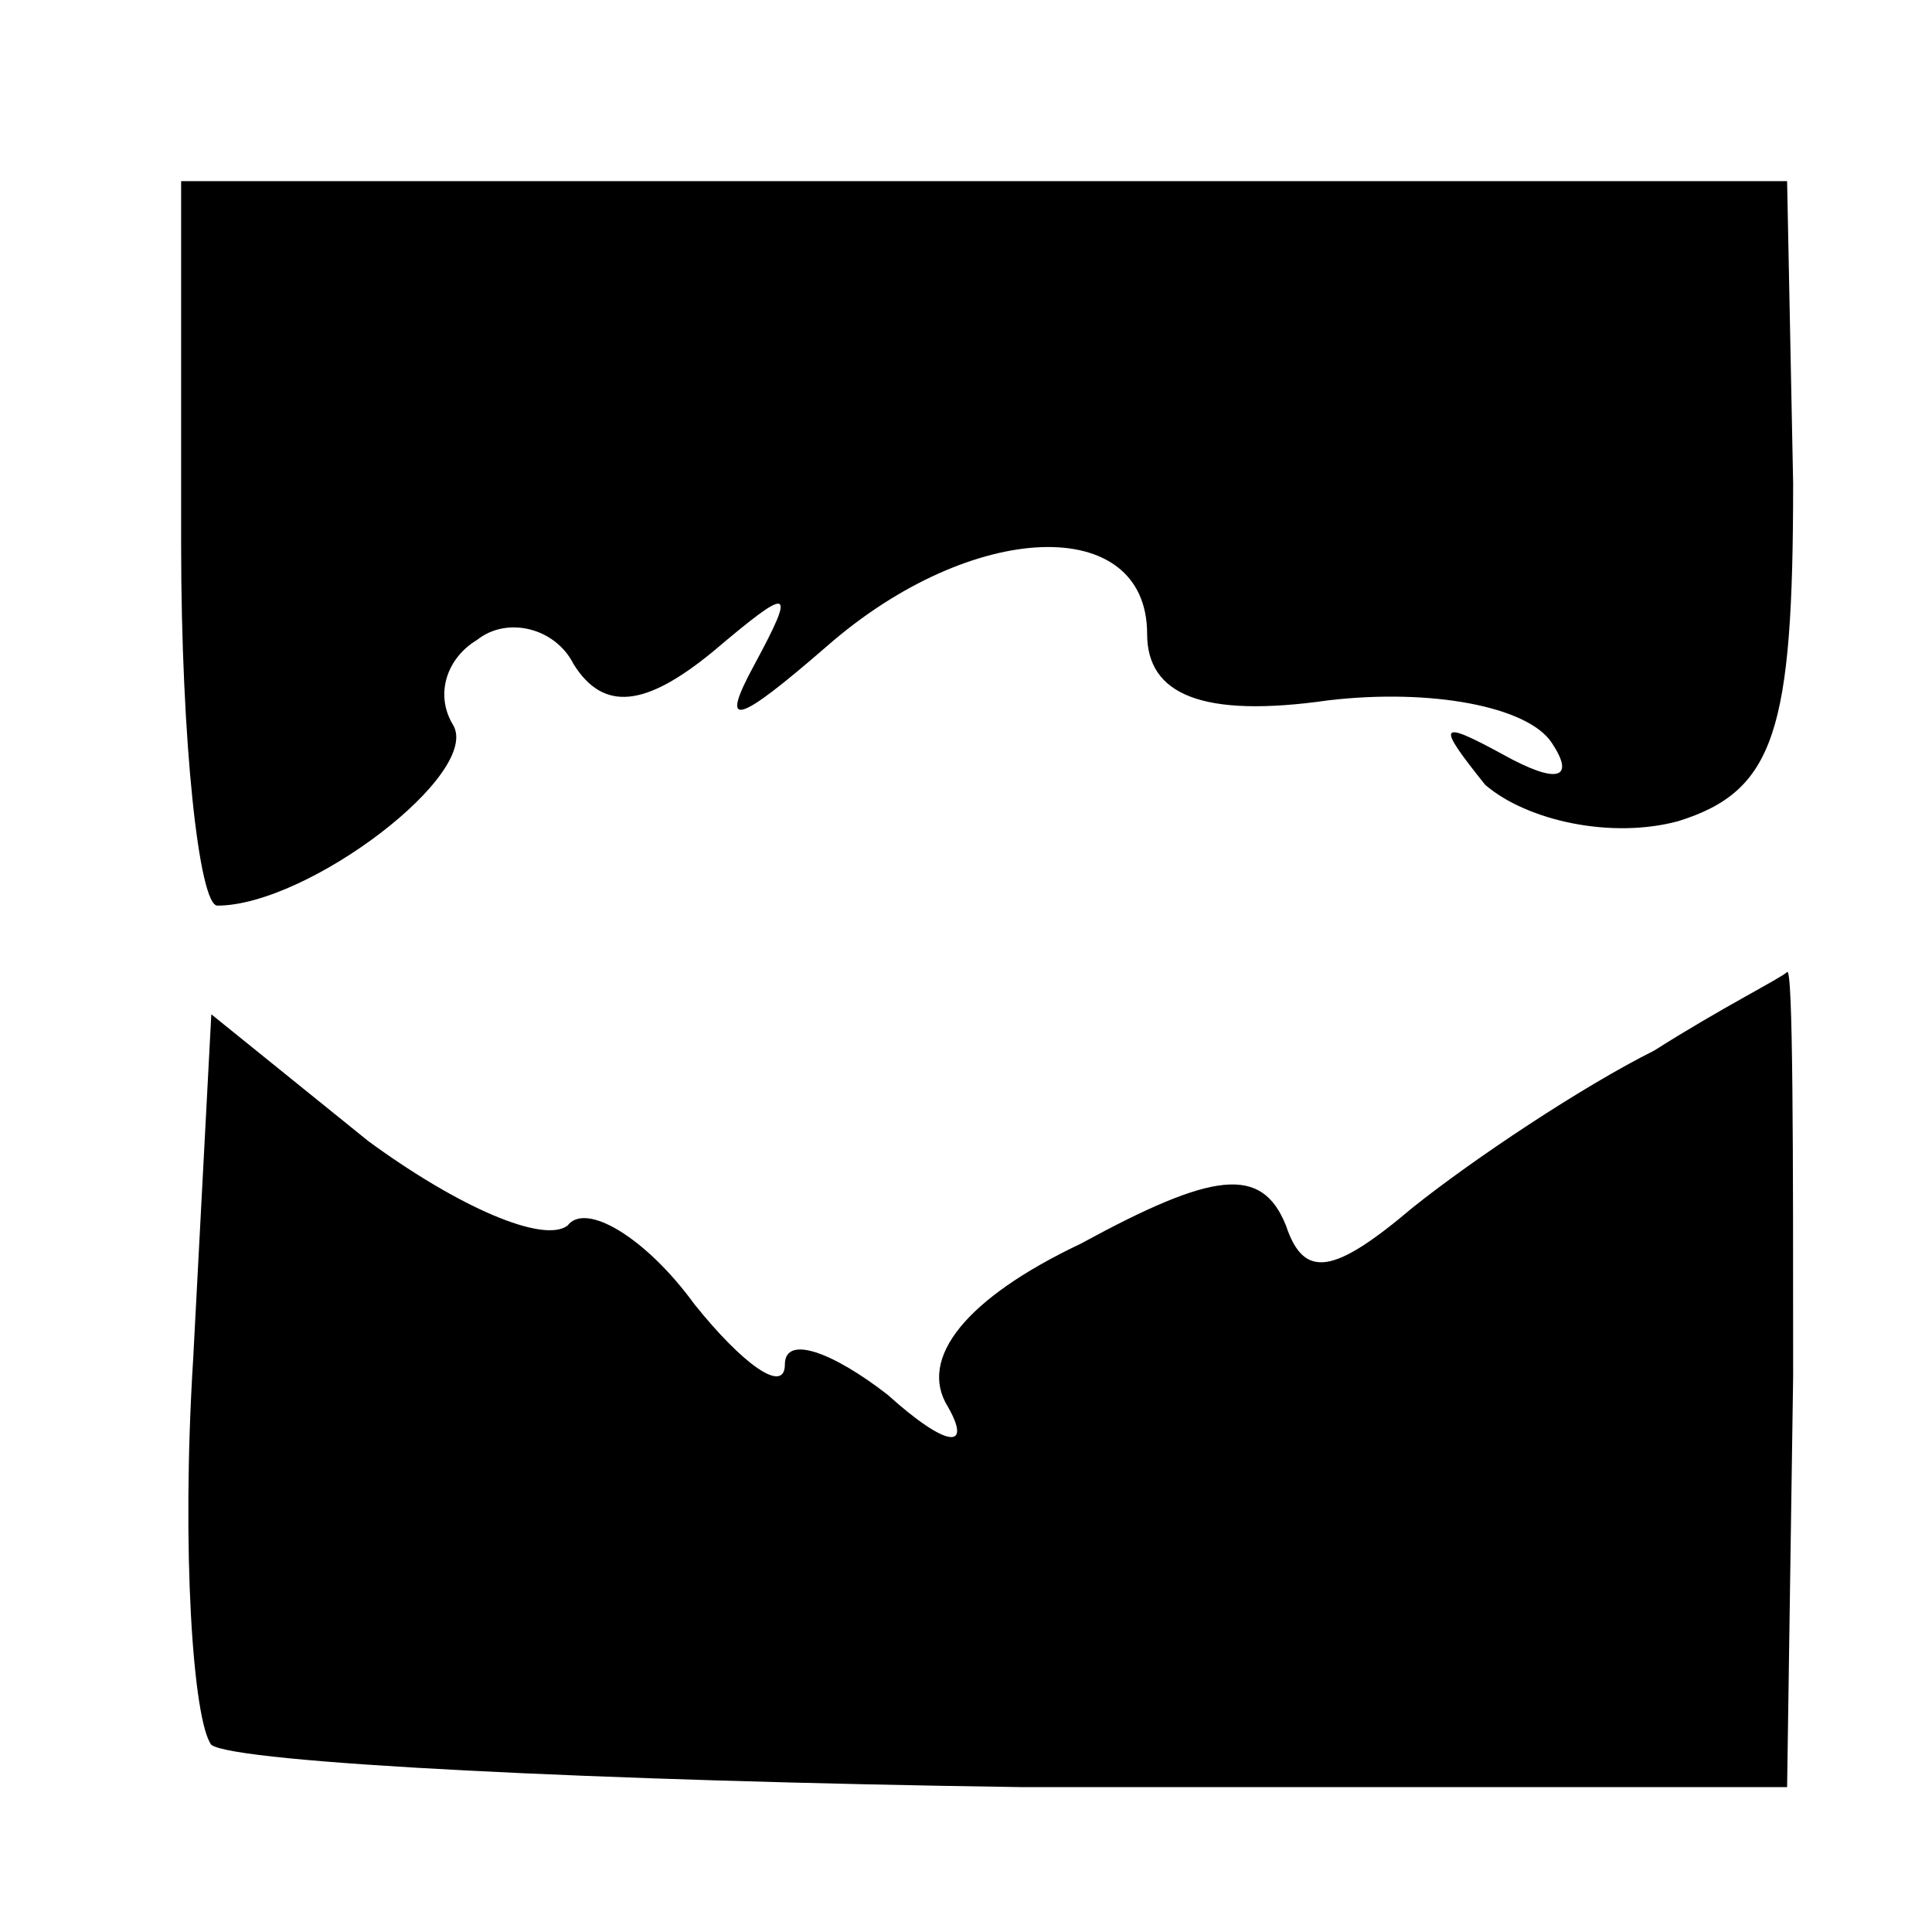 <?xml version="1.0" standalone="no"?>
<!DOCTYPE svg PUBLIC "-//W3C//DTD SVG 20010904//EN"
 "http://www.w3.org/TR/2001/REC-SVG-20010904/DTD/svg10.dtd">
<svg version="1.0" xmlns="http://www.w3.org/2000/svg"
 width="32pt" height="32pt" viewBox="0 0 32 32"
 preserveAspectRatio="xMidYMid meet">
<g transform="translate(0,32) scale(0.1,-0.1)"
fill="#000000" stroke="none">
<path fill="#000000" stroke="none" d="M30 230 c0 -33 3 -60 6 -60 15 0 44 22
39 30 -3 5 -1 11 4 14 5 4 13 2 16 -4 5 -8 12 -7 23 2 13 11 14 11 7 -2 -6
-11 -3 -10 12 3 24 21 53 22 53 2 0 -10 9 -14 30 -11 17 2 33 -1 37 -7 4 -6 1
-7 -8 -2 -11 6 -11 5 -3 -5 7 -6 21 -9 32 -6 16 5 19 15 19 56 l-1 50 -133 0
-133 0 0 -60z"/>
<path fill="#000000" stroke="none" d="M274 146 c-12 -6 -30 -18 -40 -26 -13
-11 -18 -12 -21 -3 -4 10 -12 9 -34 -3 -19 -9 -27 -19 -22 -27 4 -7 0 -7 -10
2 -9 7 -17 10 -17 5 0 -5 -7 0 -15 10 -8 11 -18 17 -21 13 -4 -3 -18 3 -33 14
l-26 21 -3 -57 c-2 -32 0 -60 3 -64 4 -3 64 -6 134 -7 l127 0 1 68 c0 37 0 68
-1 67 -1 -1 -11 -6 -22 -13z"/>
</g>
</svg>
